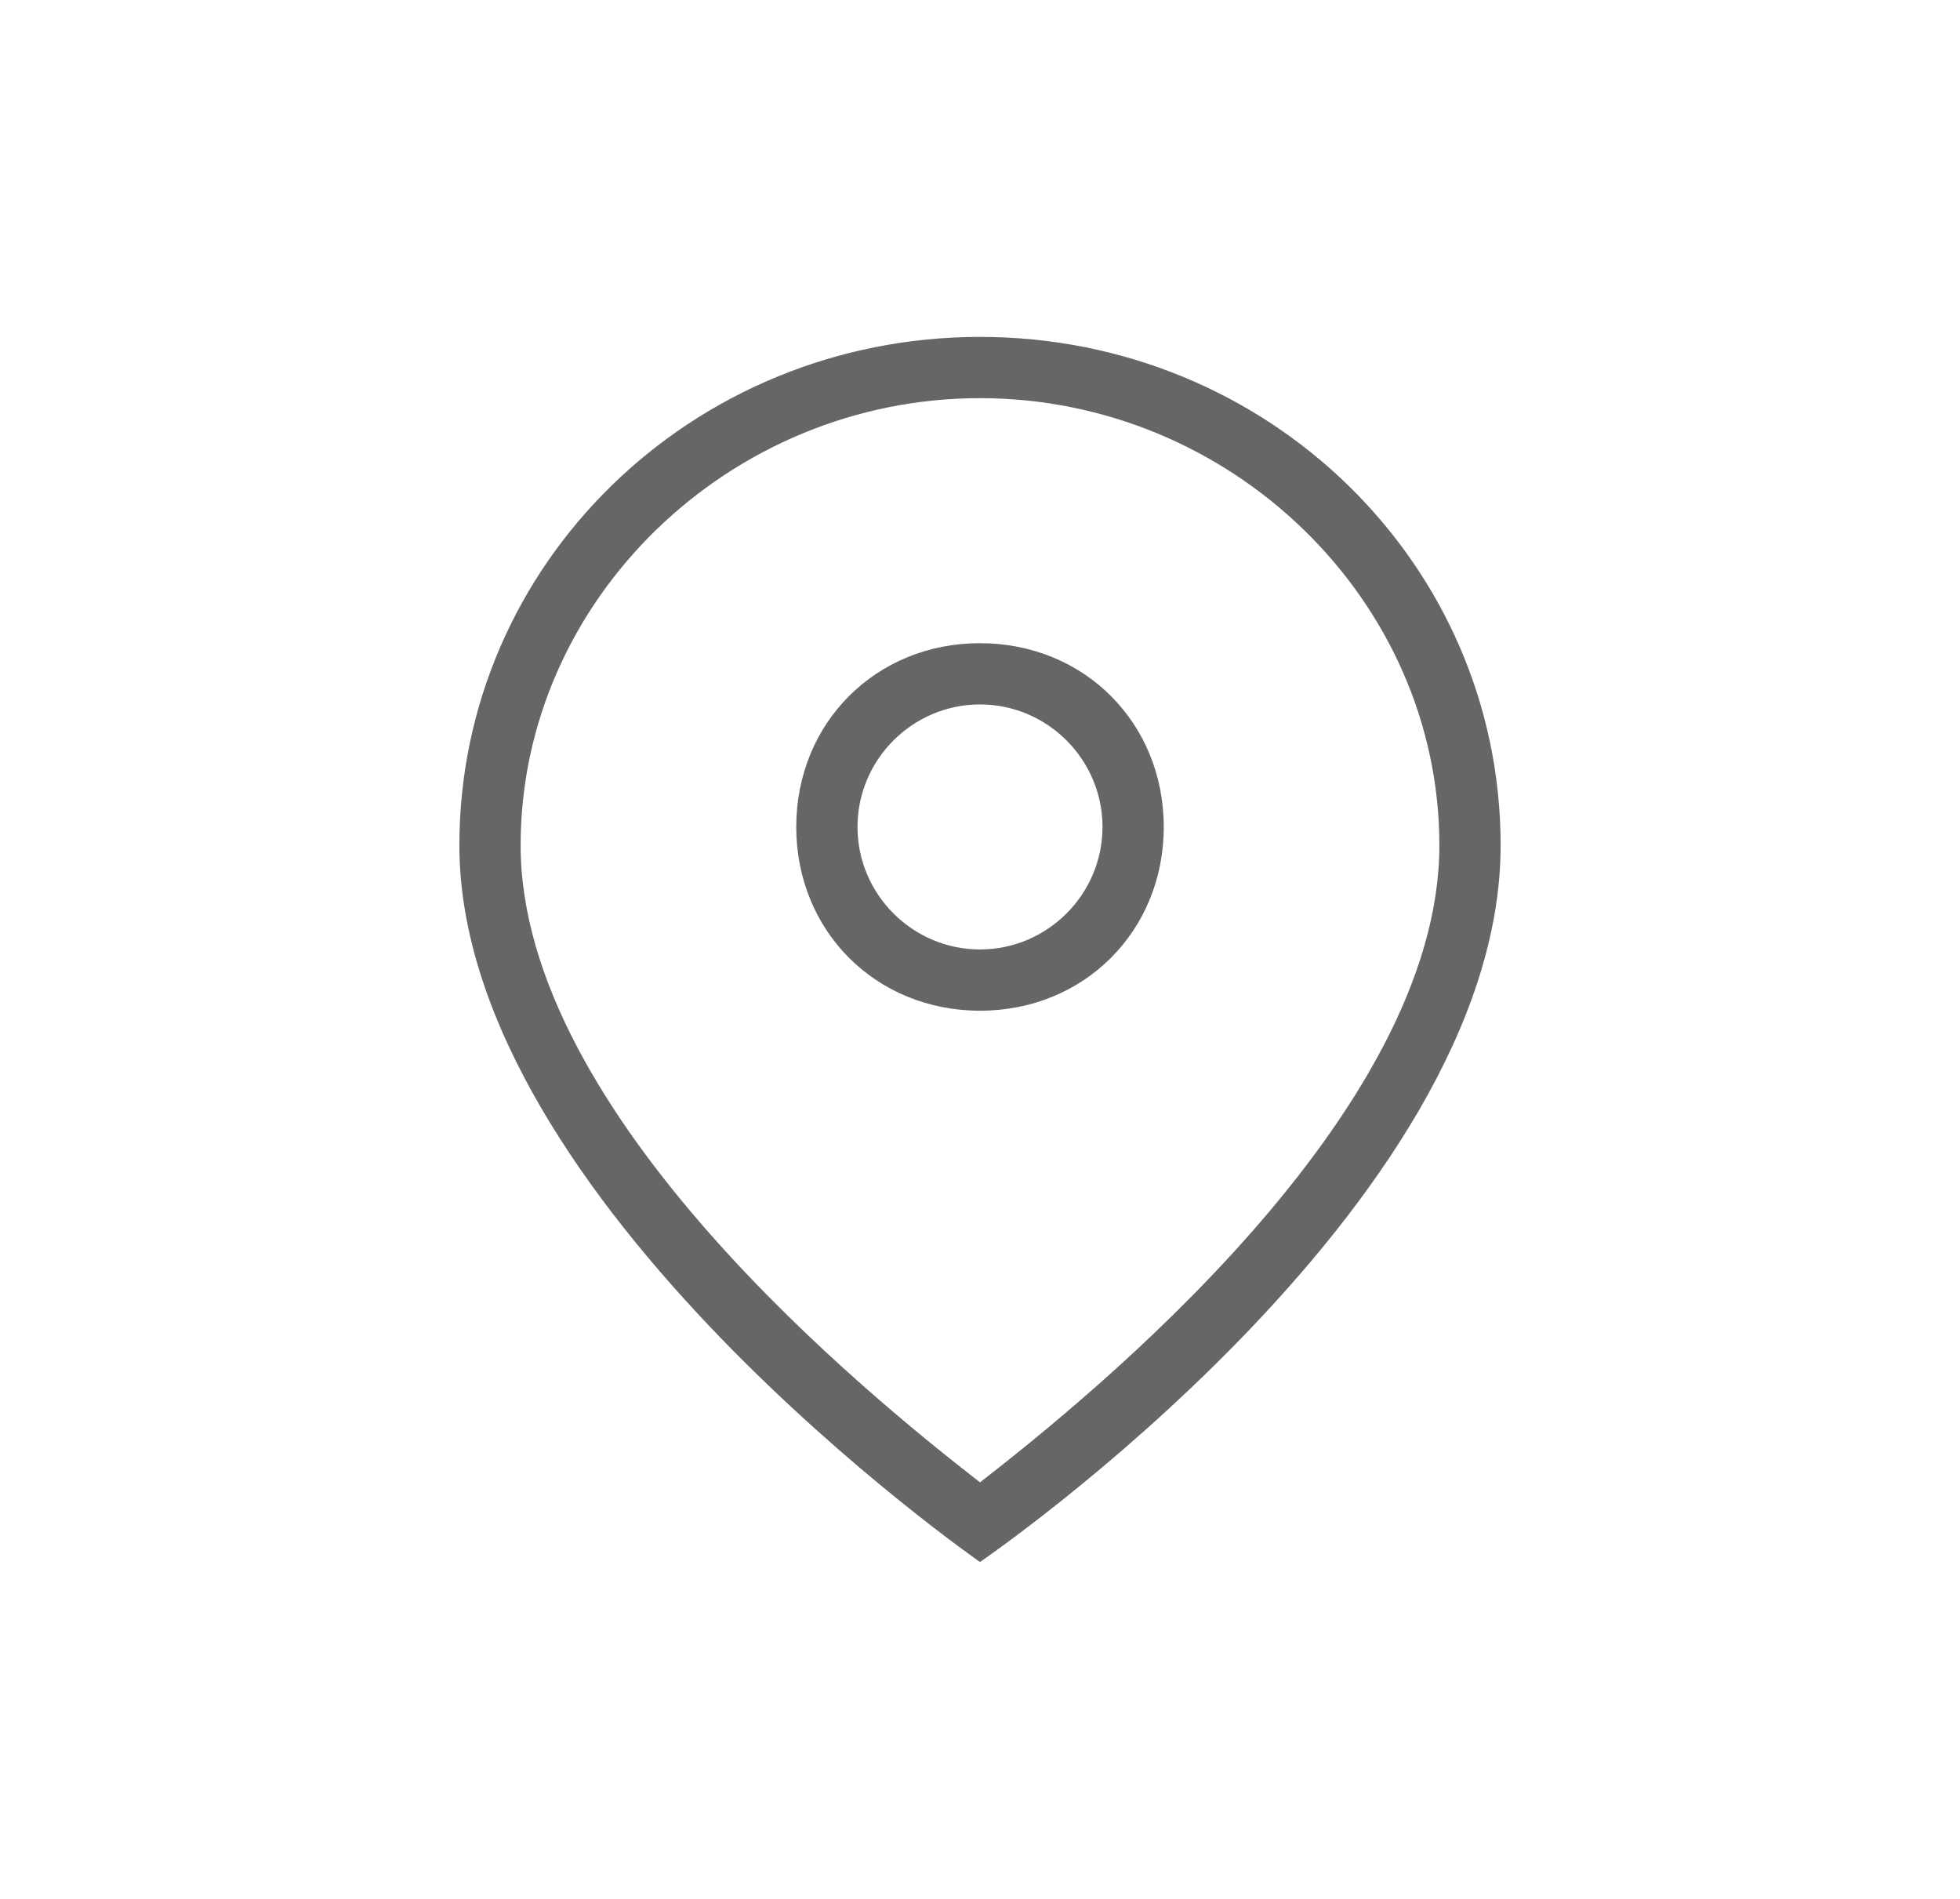 <?xml version="1.0" encoding="utf-8"?>
<!-- Generator: Adobe Illustrator 24.3.0, SVG Export Plug-In . SVG Version: 6.00 Build 0)  -->
<svg version="1.1" id="Layer_1" xmlns="http://www.w3.org/2000/svg" xmlns:xlink="http://www.w3.org/1999/xlink" x="0px" y="0px"
	 viewBox="0 0 32 31" style="enable-background:new 0 0 32 31;" xml:space="preserve">
<style type="text/css">
	.st0{fill:#666666;}
</style>
<g>
	<path class="st0" d="M16,11.5c1.1,0,2,0.9,2,2s-0.9,2-2,2s-2-0.9-2-2S14.9,11.5,16,11.5 M16,10.5c-1.7,0-3,1.3-3,3s1.3,3,3,3
		c1.7,0,3-1.3,3-3S17.7,10.5,16,10.5L16,10.5z"/>
	<path class="st0" d="M16,6.5c4.1,0,7.5,3.3,7.5,7.3c0,4.4-5.7,9-7.5,10.4c-1.8-1.4-7.5-6-7.5-10.4C8.5,9.8,11.9,6.5,16,6.5 M16,5.5
		c-4.7,0-8.5,3.7-8.5,8.3c0,5.8,8.5,11.7,8.5,11.7s8.5-5.8,8.5-11.7C24.5,9.2,20.7,5.5,16,5.5L16,5.5z"/>
</g>
</svg>
